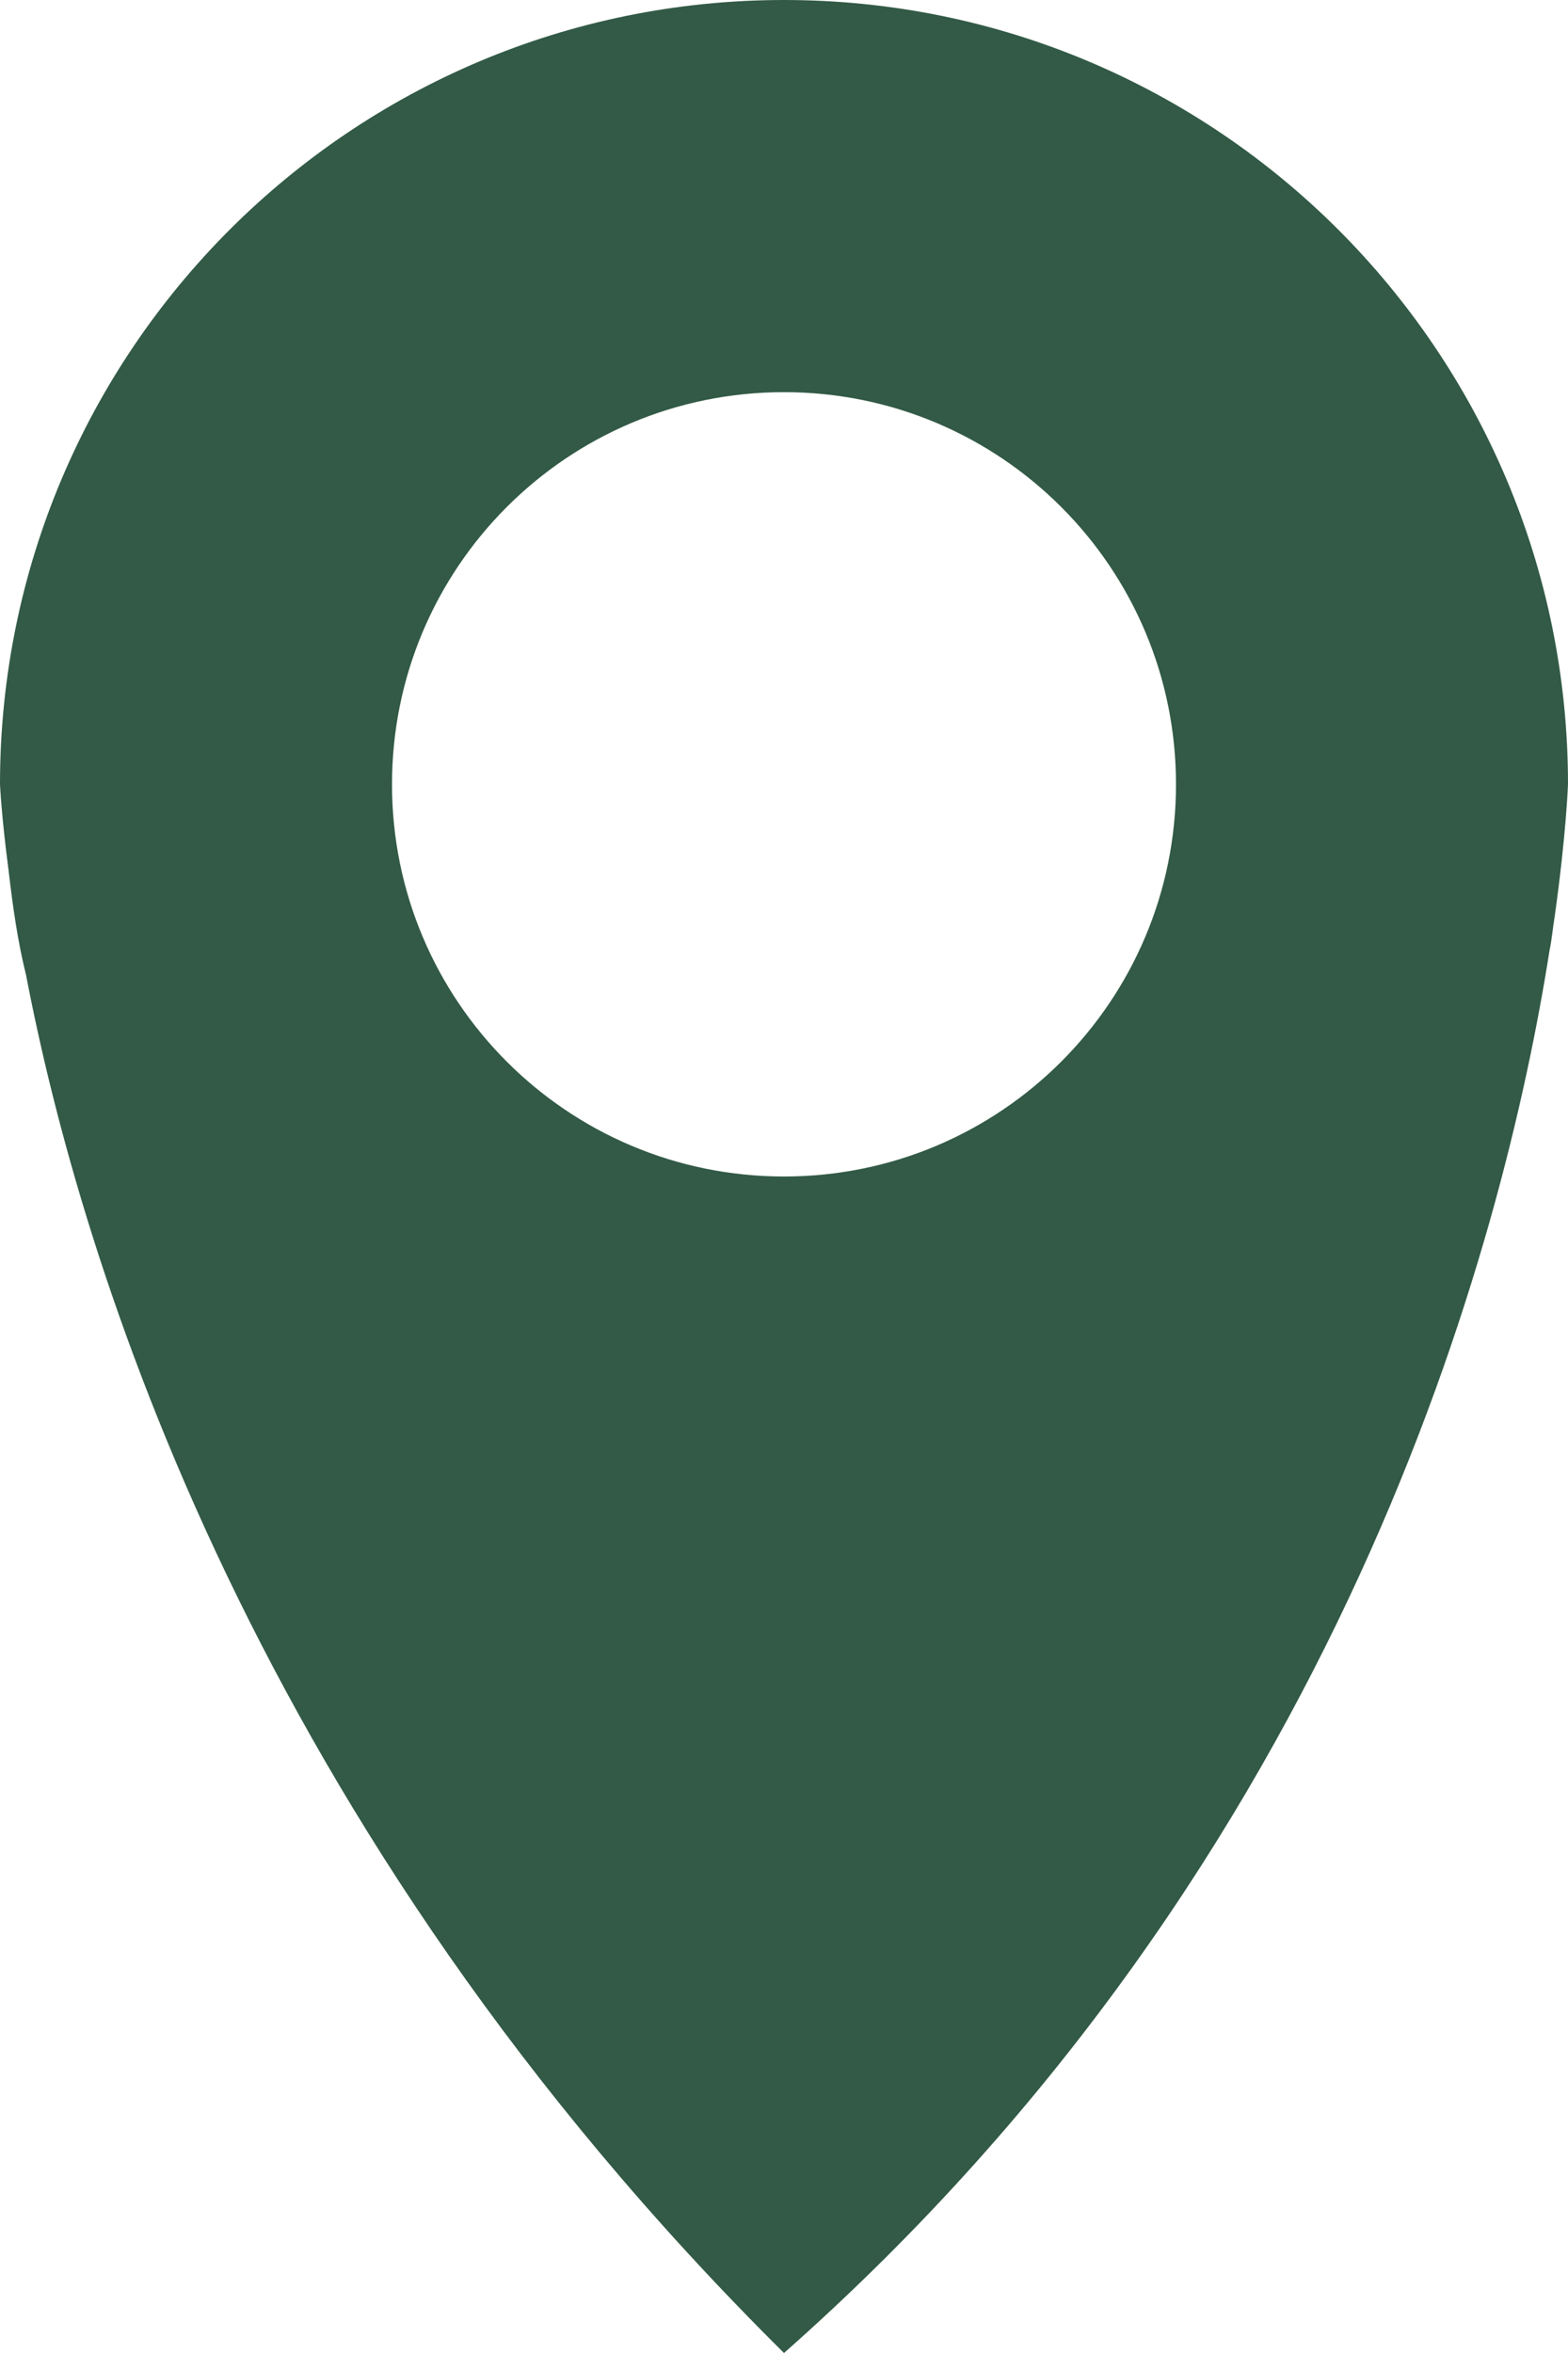 <svg xmlns="http://www.w3.org/2000/svg" xmlns:xlink="http://www.w3.org/1999/xlink" preserveAspectRatio="xMidYMid" width="8" height="12" viewBox="0 0 8 12">
  <defs>
    <style>

      .cls-2 {
        fill: #325A46;
      }
    </style>
  </defs>
  <path d="M7.932,4.675 C7.922,4.732 7.918,4.790 7.906,4.846 C7.673,6.326 6.857,9.476 4.000,12.000 C1.286,9.311 0.413,6.433 0.133,4.973 C0.090,4.800 0.065,4.622 0.044,4.441 C0.007,4.160 -0.000,4.000 -0.000,4.000 C-0.000,1.791 1.791,-0.000 4.000,-0.000 C6.209,-0.000 8.000,1.791 8.000,4.000 C8.000,4.000 7.991,4.254 7.932,4.675 ZM4.000,2.000 C2.895,2.000 2.000,2.895 2.000,4.000 C2.000,5.105 2.895,6.000 4.000,6.000 C5.105,6.000 6.000,5.105 6.000,4.000 C6.000,2.895 5.105,2.000 4.000,2.000 Z" id="path-1" class="cls-2" fill-rule="evenodd"/>
</svg>
